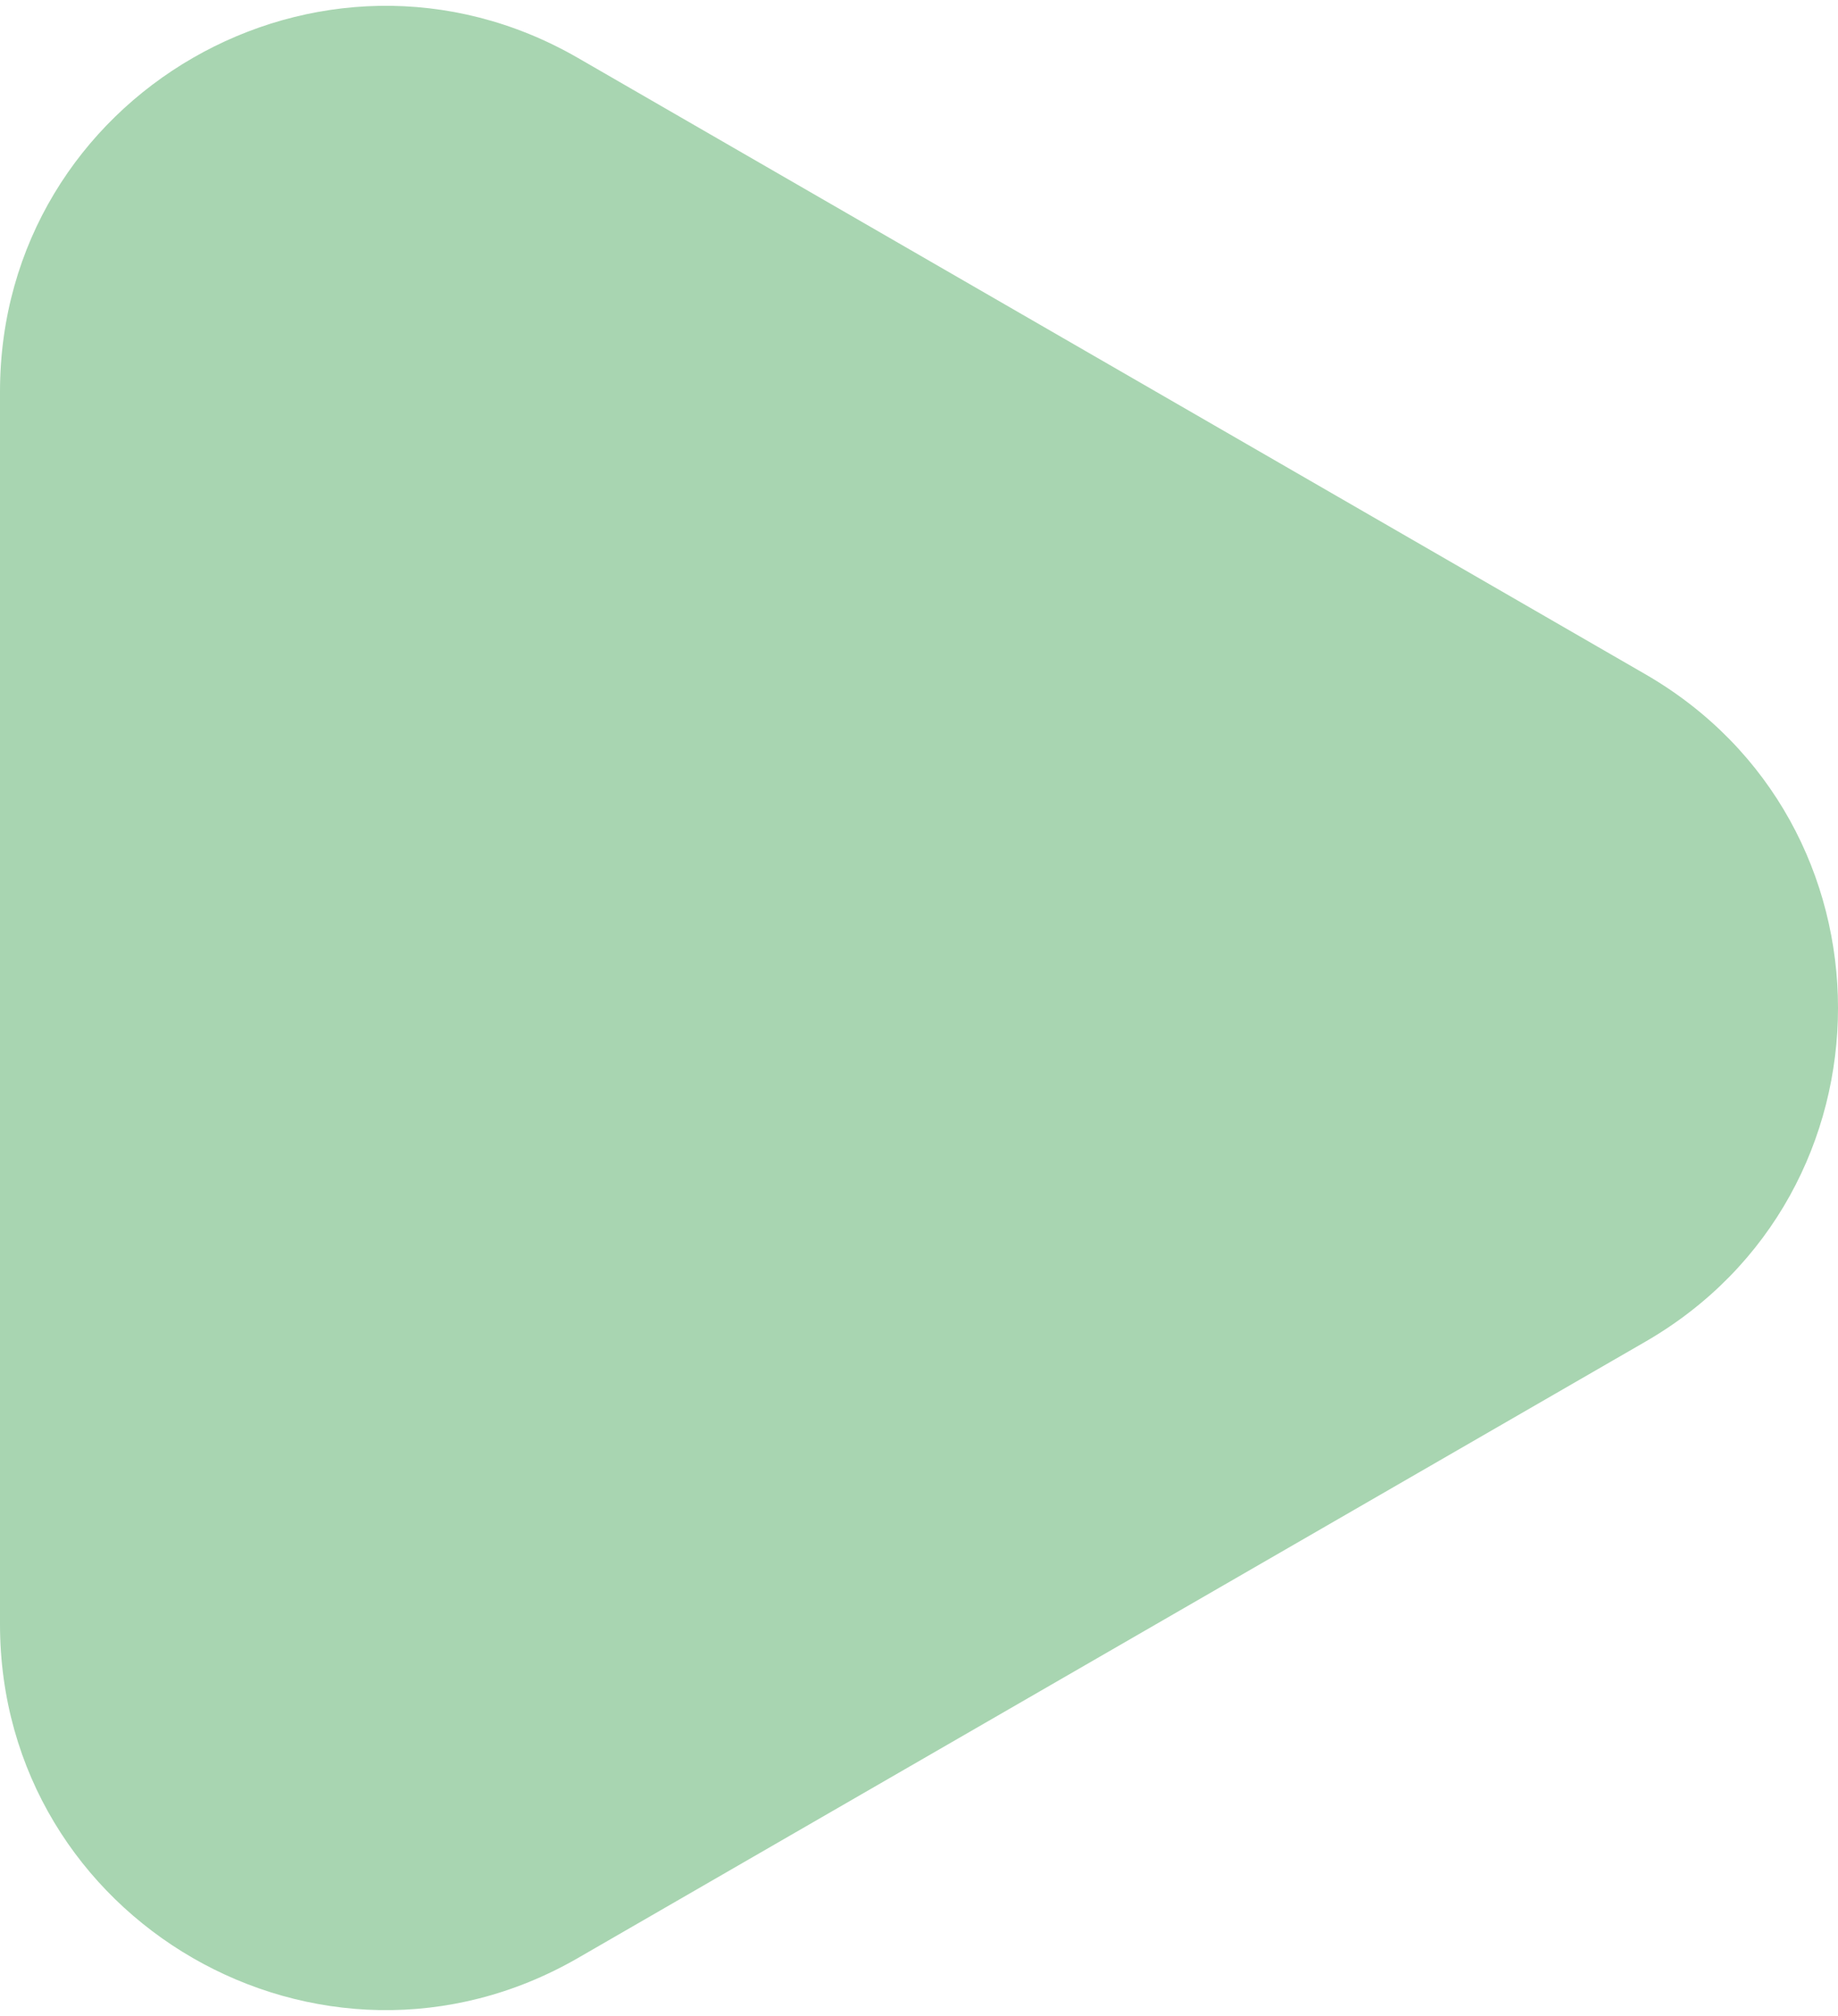 <svg width="62" height="68" viewBox="0 0 62 68" fill="none" xmlns="http://www.w3.org/2000/svg">
<path d="M55.5 22.742C64.167 27.745 64.167 40.255 55.5 45.258L19.5 66.043C10.833 71.047 0 64.792 0 54.785V13.215C0 3.208 10.833 -3.047 19.5 1.957L55.5 22.742Z" fill="#A8D5B1"/>
</svg>

